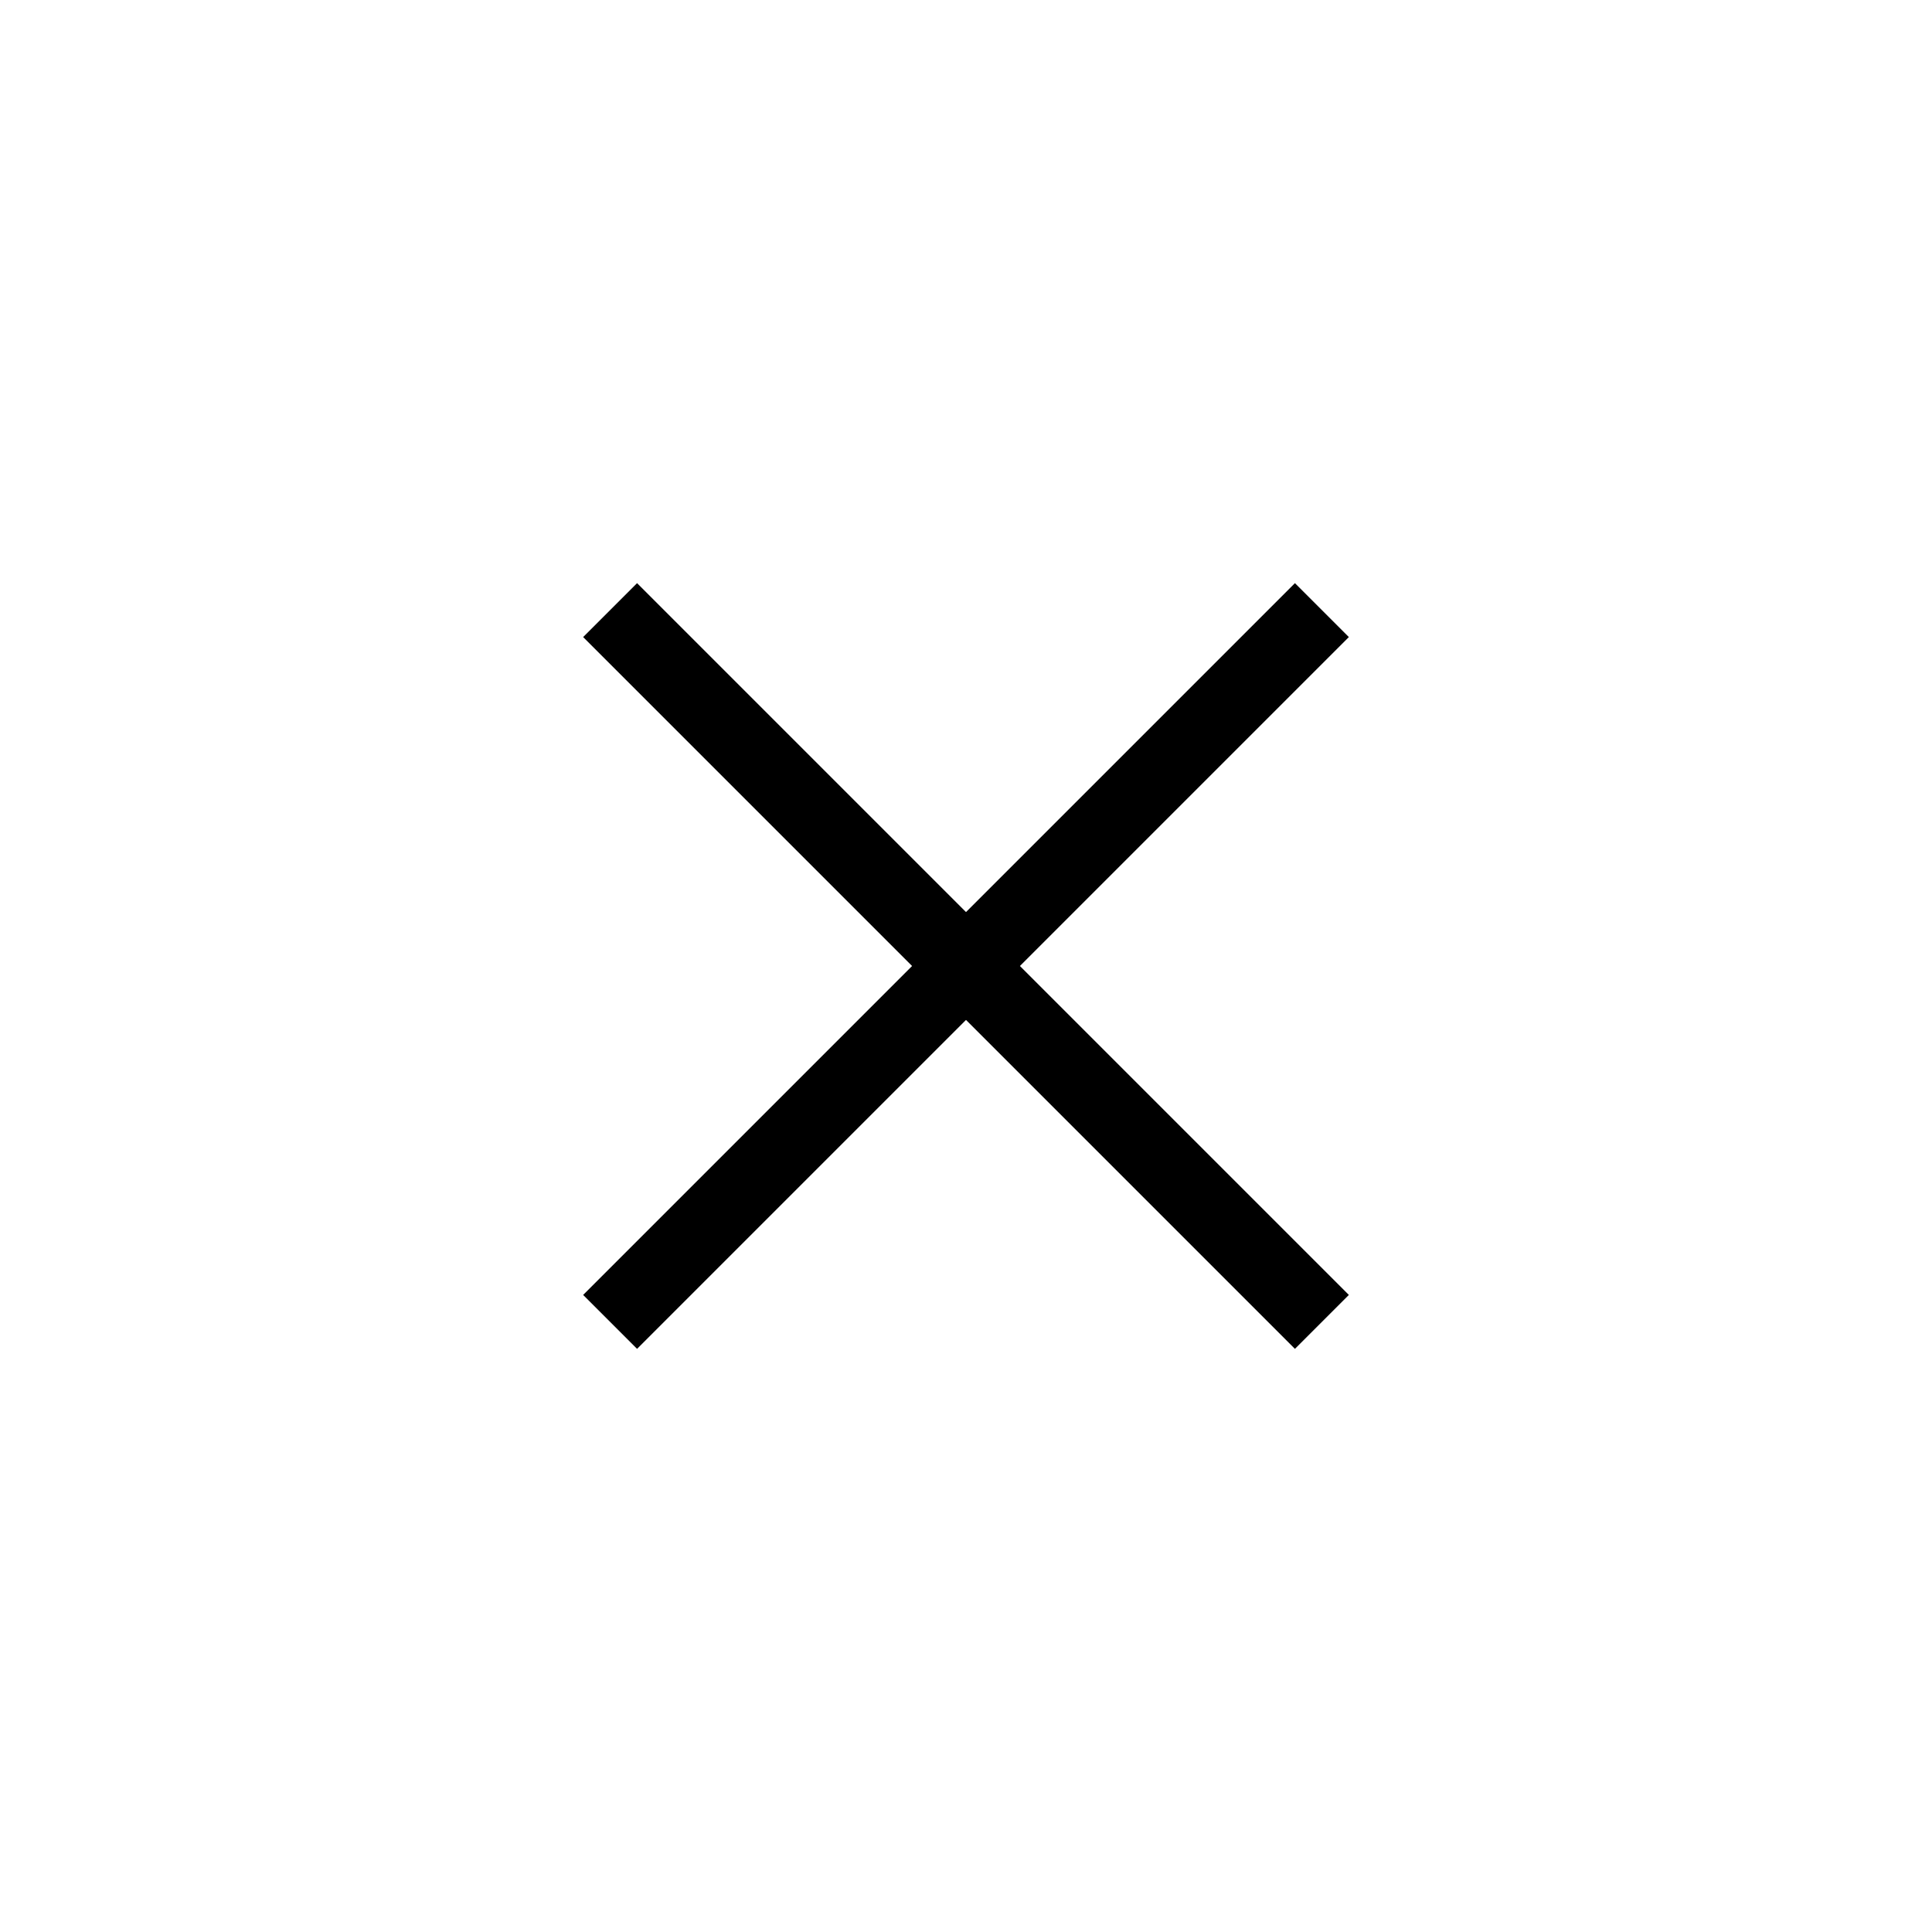 <svg width="38" height="38" viewBox="0 0 38 38" fill="none" xmlns="http://www.w3.org/2000/svg">
<path d="M12 12L26 26" stroke="black" stroke-width="1.5"/>
<path d="M12 26L26 12" stroke="black" stroke-width="1.5"/>
</svg>
